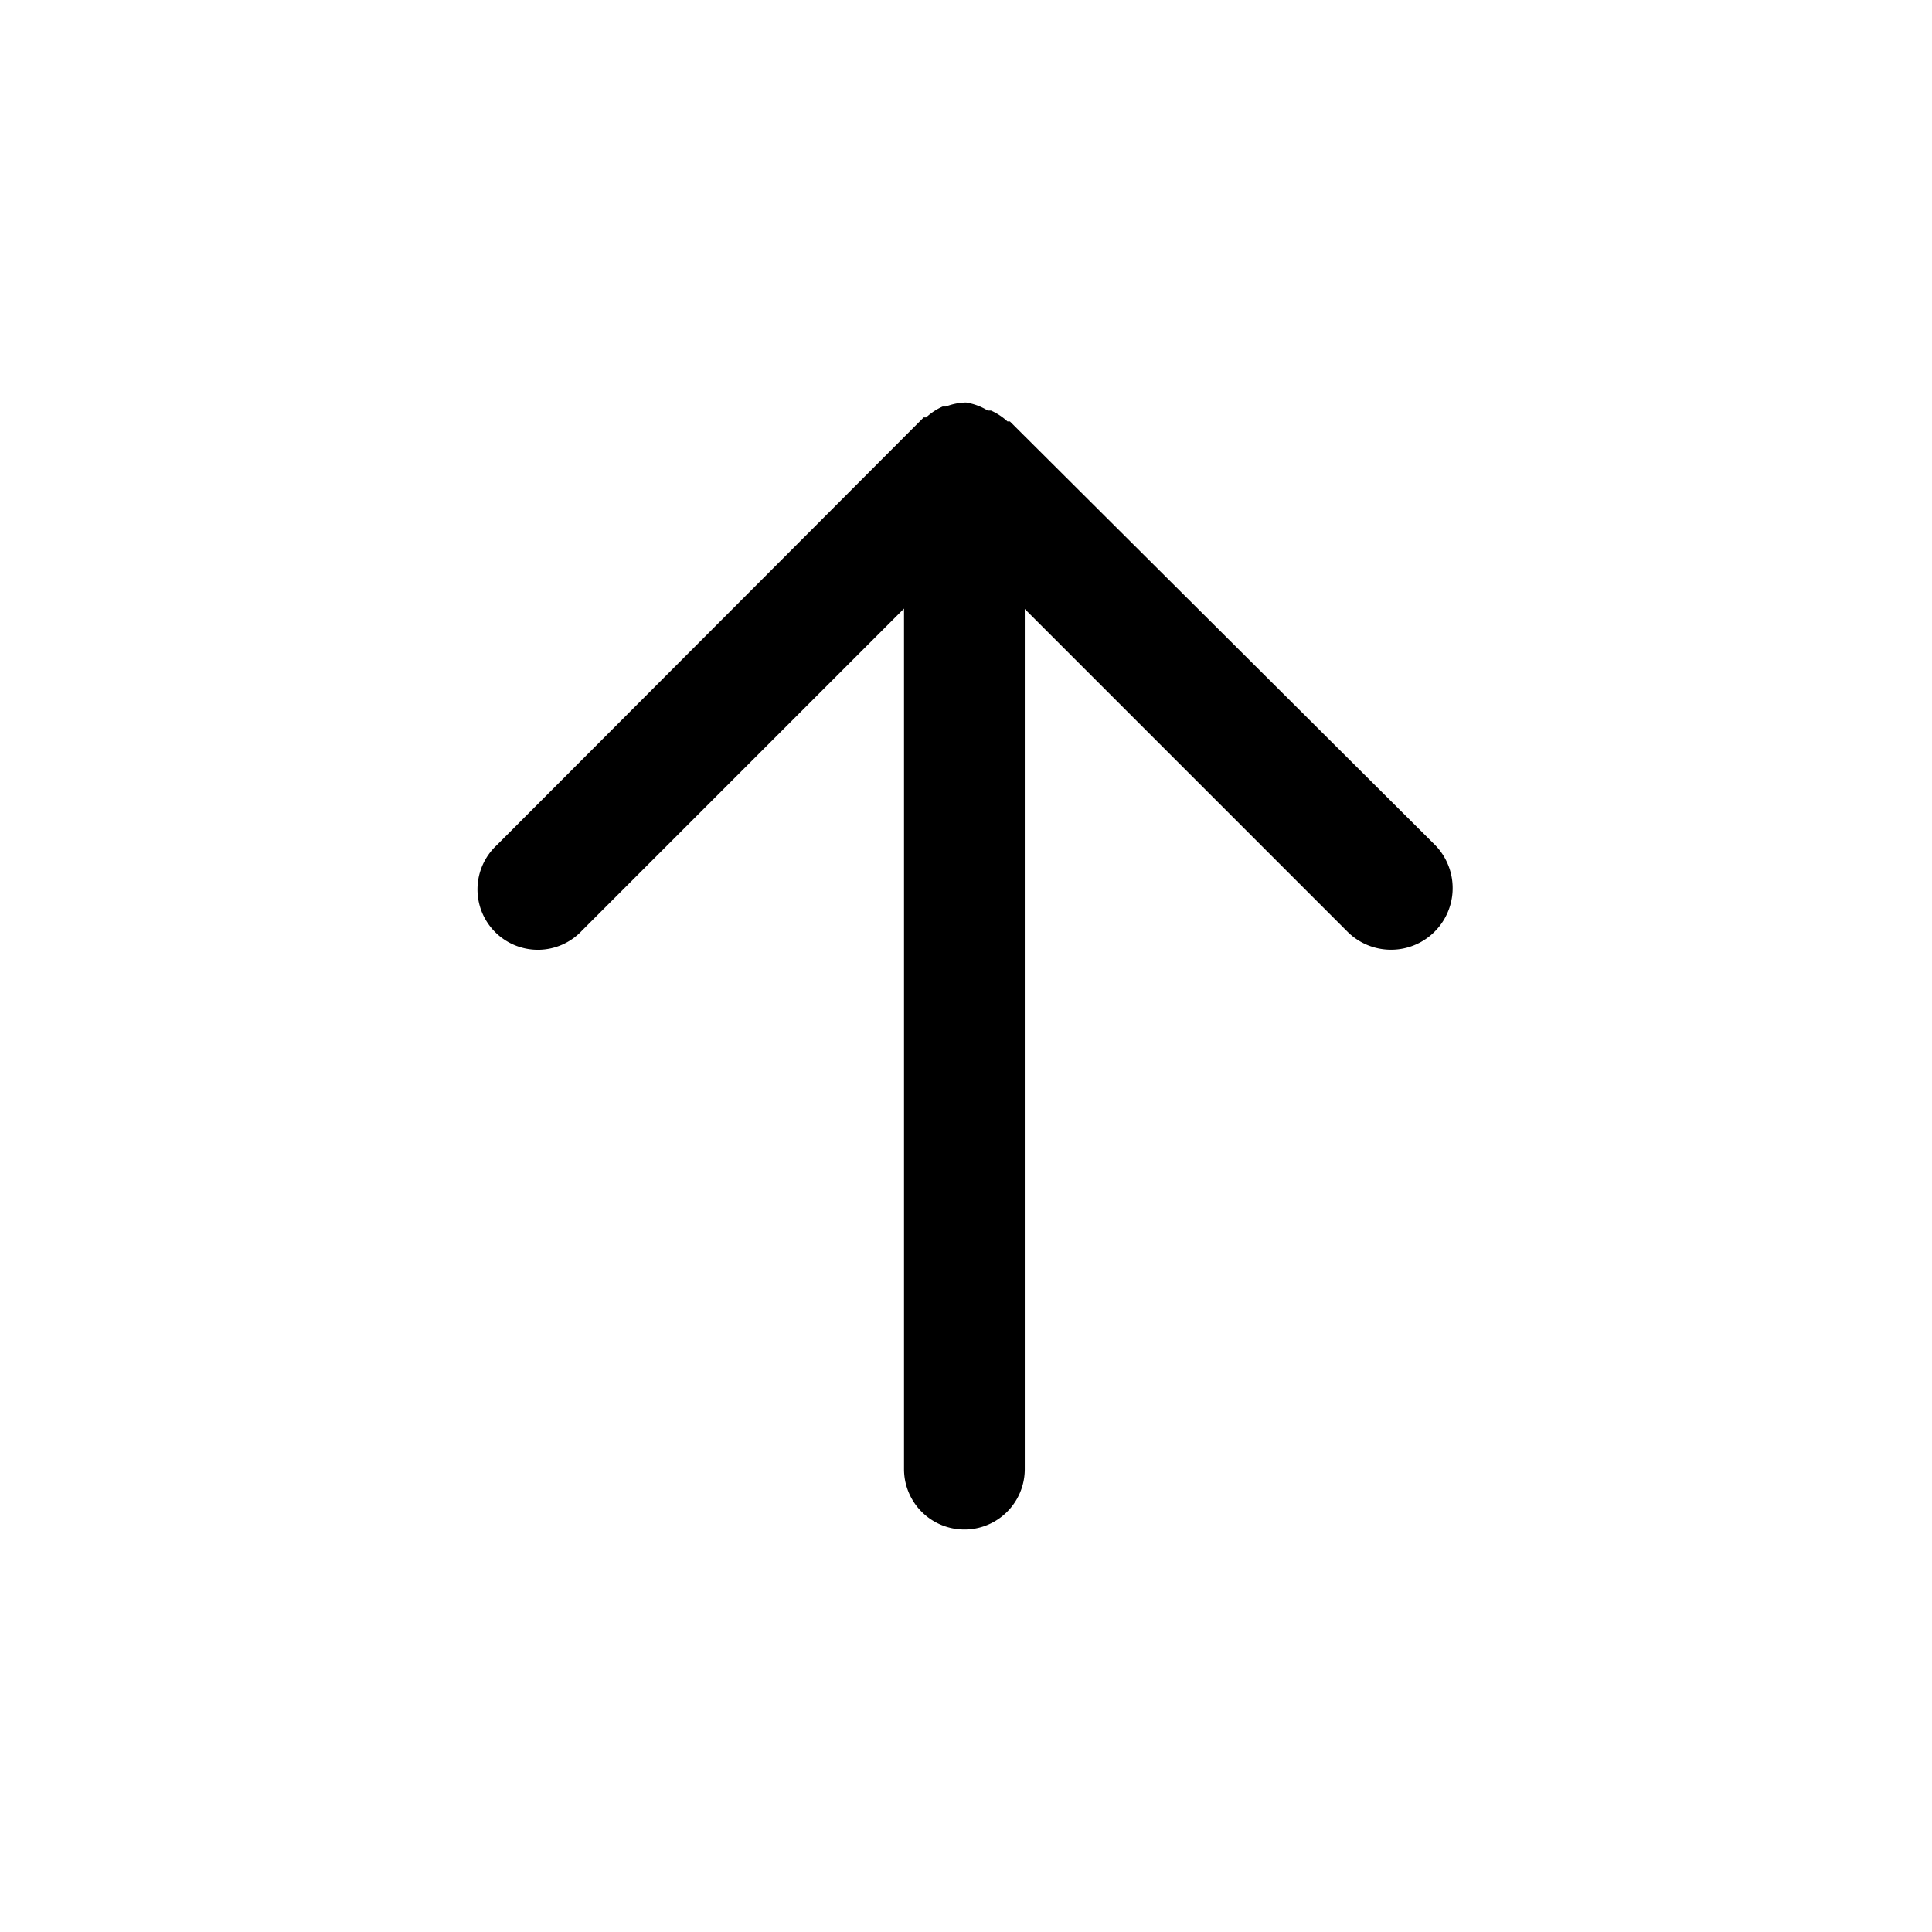 <svg xmlns="http://www.w3.org/2000/svg" viewBox="0 0 48 48" role="img"><path d="M35.66 21L25.09 10.47h-.06a1.5 1.5 0 00-.41-.27h-.08A1.48 1.48 0 0024 10a1.48 1.48 0 00-.5.1h-.08a1.51 1.51 0 00-.41.27h-.06L12.34 21a1.5 1.5 0 102.12 2.12l8-8V36.5a1.5 1.5 0 003 0V15.13l8 8a1.5 1.5 0 102.2-2.13z"/></svg>